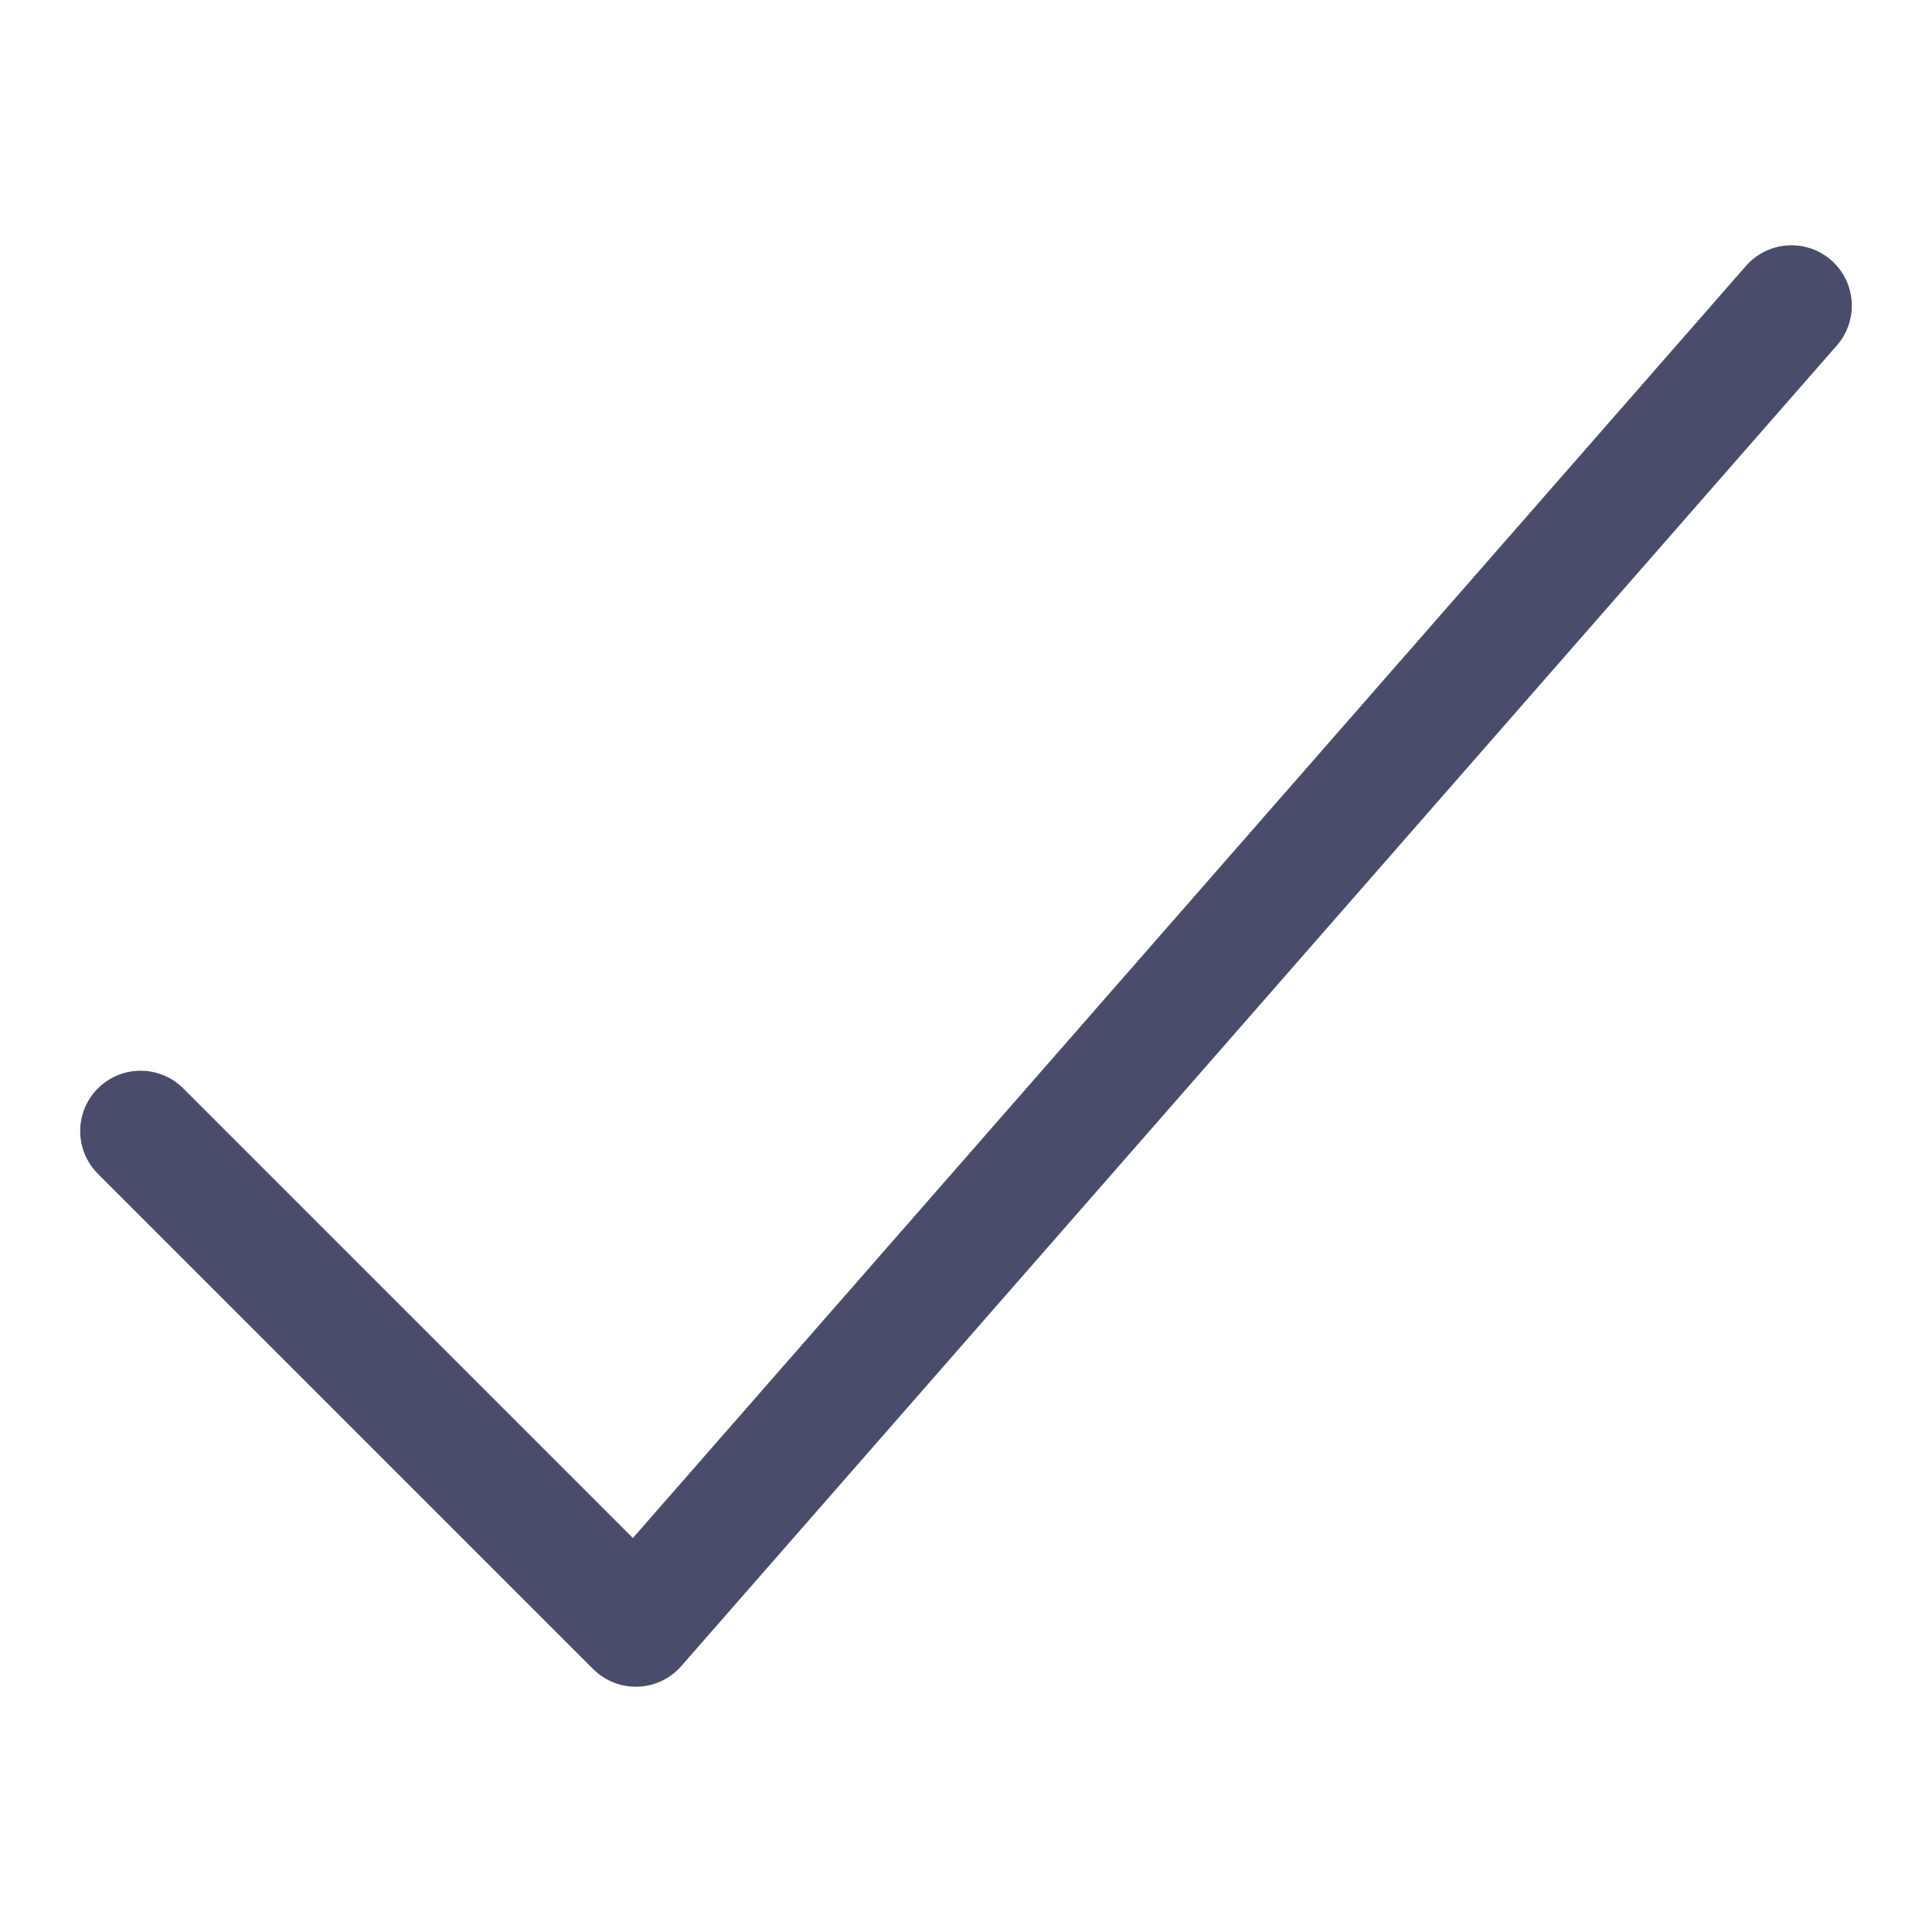 <?xml version="1.0" encoding="utf-8"?>
<svg class="ionicon" viewBox="0 0 512 512" xmlns="http://www.w3.org/2000/svg">
  <path fill="none" stroke="#494C6B" stroke-linecap="round" stroke-linejoin="round" stroke-width="32" d="M 474.751 81 L 168.5 431 L 37.25 299.751" style=""/>
</svg>
